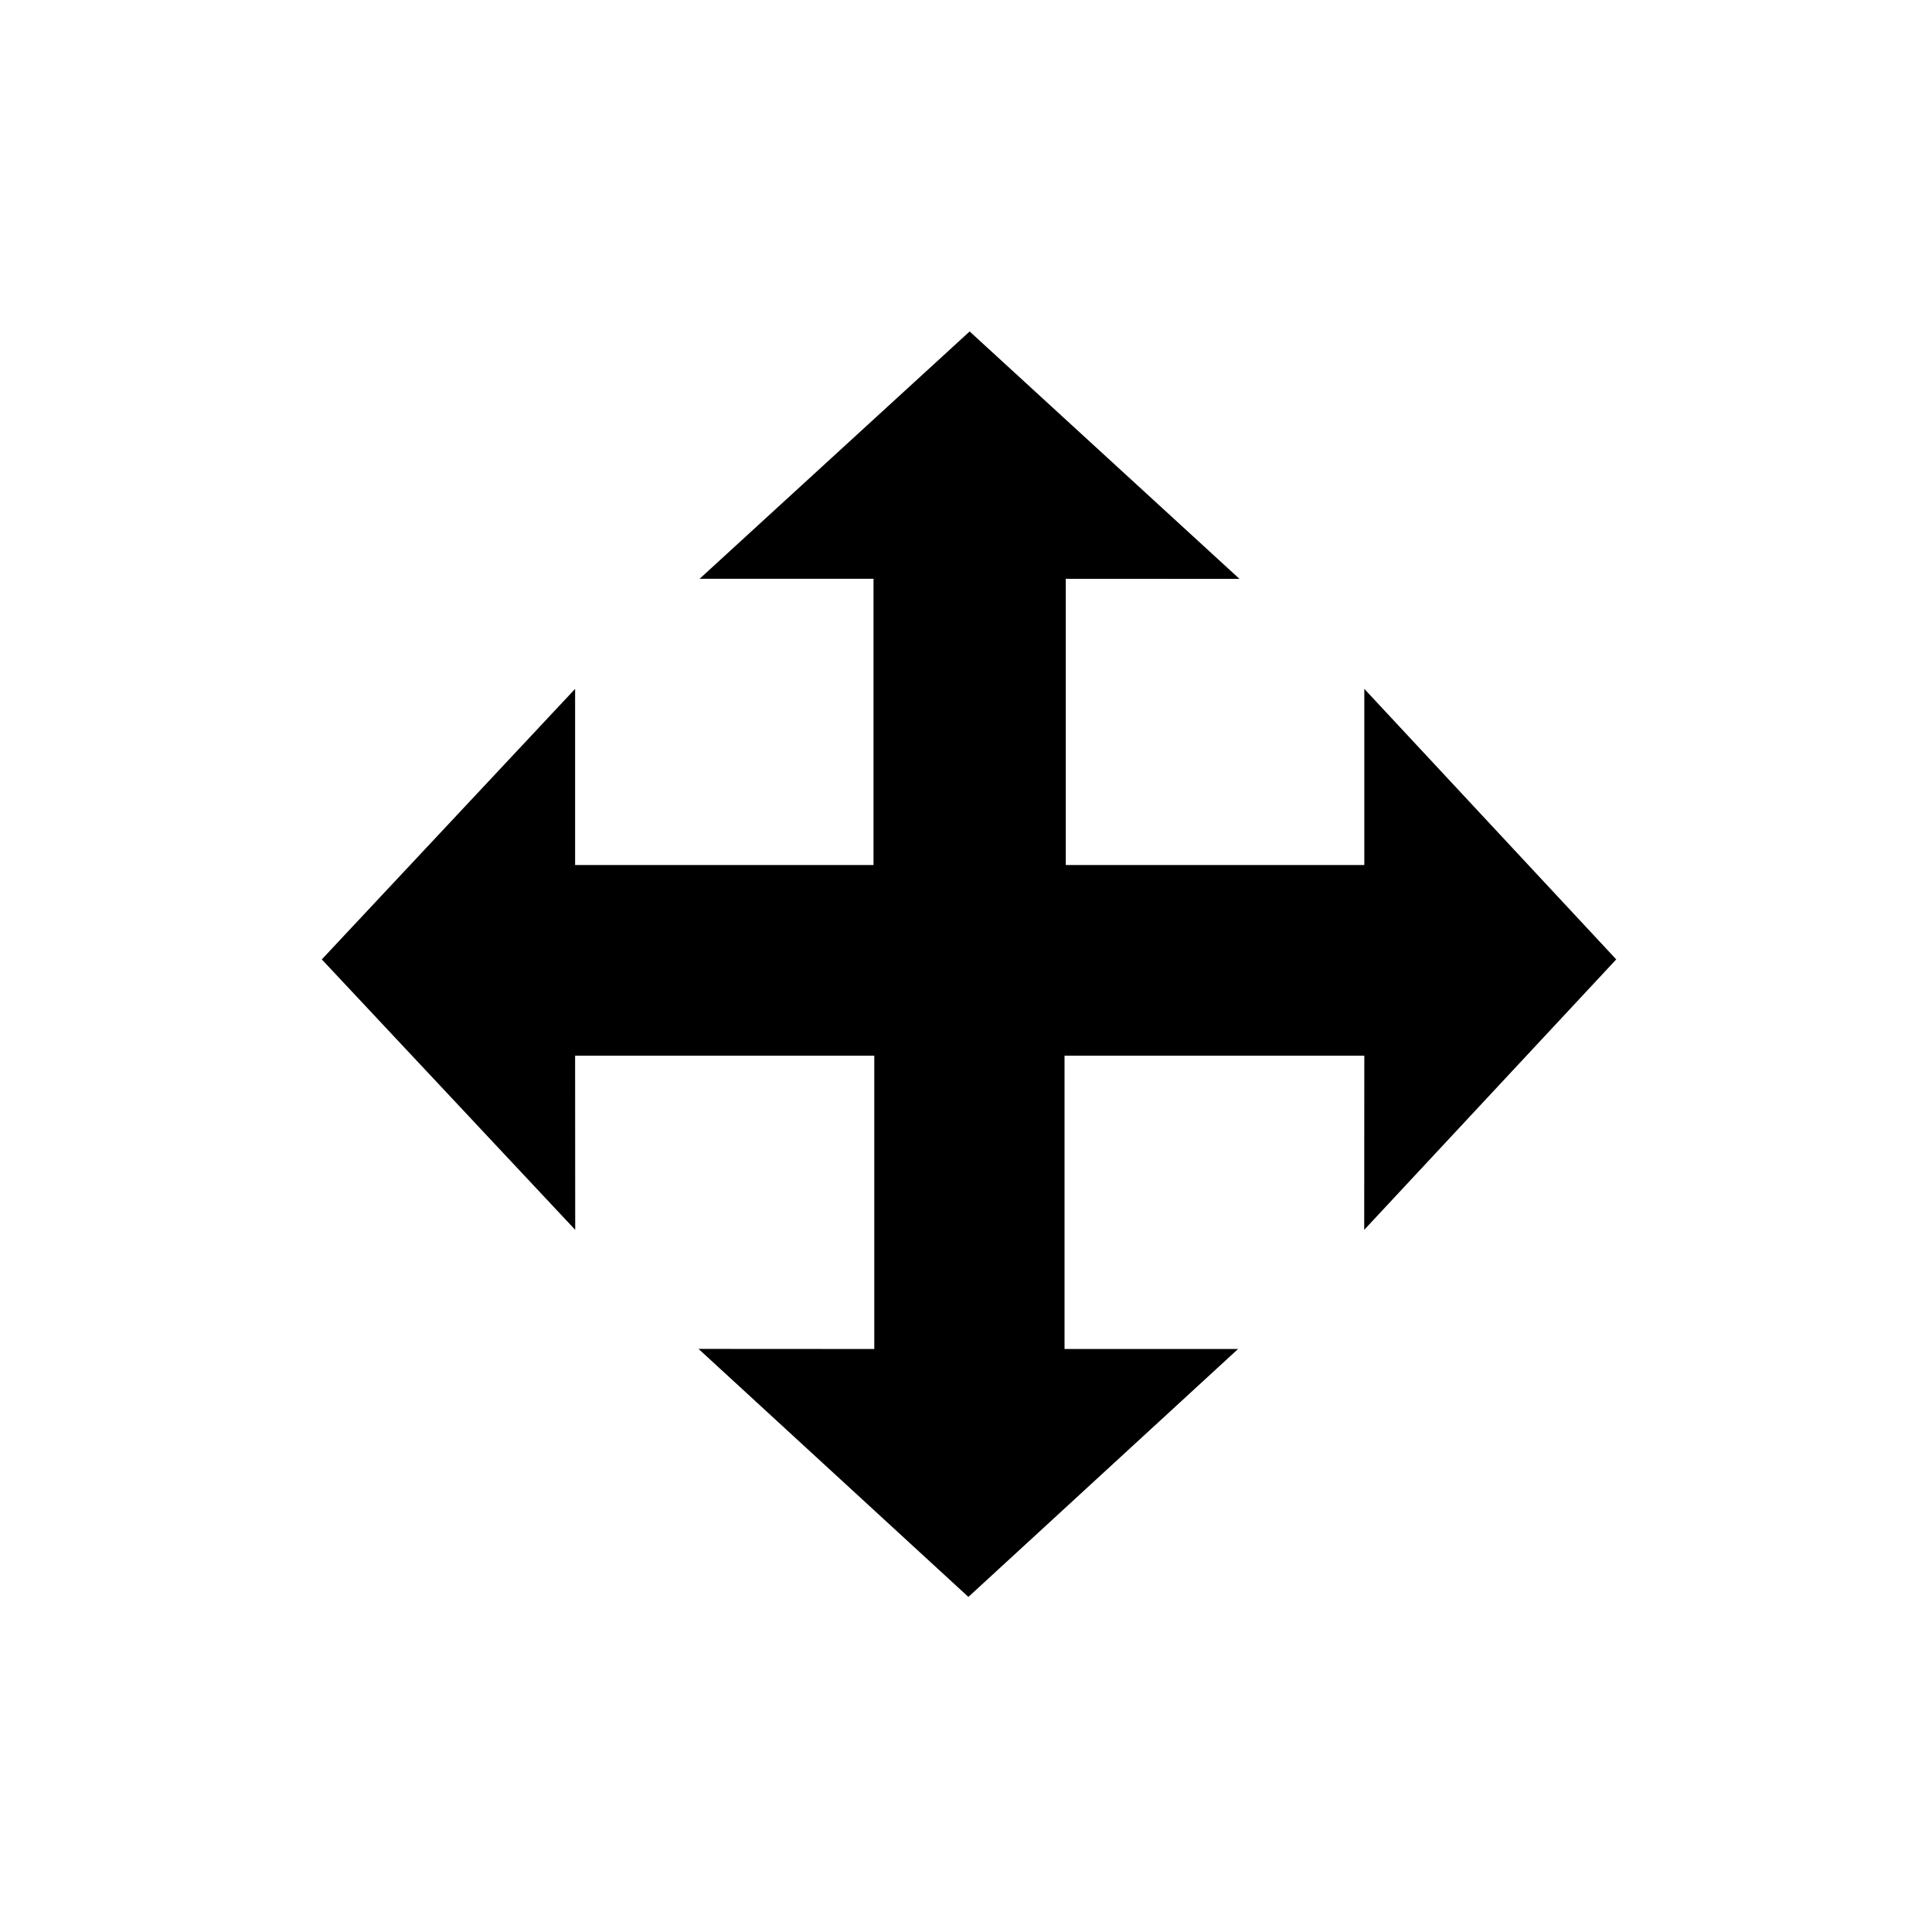 <svg width="256" height="256" viewBox="0 0 256 256" fill="none" xmlns="http://www.w3.org/2000/svg">
<g filter="url(#filter0_d_2924_2)">
<path fill-rule="evenodd" clip-rule="evenodd" d="M154.056 89.546H166.881V102.288H154.056V89.546ZM166.881 166H154.056V153.257H166.881V166ZM102.757 102.288H89.932V89.546H102.757V102.288ZM102.757 166H89.932V153.257H102.757V166ZM128.406 26L26 127.785L92.971 194.313L128.406 229.52L230.8 127.773L128.406 26Z" fill="#FFFFFF"/>
</g>
<path fill-rule="evenodd" clip-rule="evenodd" d="M214.16 127.126L180.778 91.28V114.62H76.205V91.28L42.64 127.126L76.218 162.96L76.205 139.888H180.778L180.765 162.96L214.16 127.126Z" fill="#000000"/>
<path fill-rule="evenodd" clip-rule="evenodd" d="M141.056 127.798C141.056 127.752 141.093 127.715 141.139 127.715C141.184 127.715 141.222 127.678 141.222 127.633V76.694L164.24 76.706L128.483 43.92L92.7 76.694H115.744V127.664C115.744 127.693 115.767 127.715 115.795 127.715C115.823 127.715 115.846 127.738 115.846 127.766V178.75L92.56 178.737L128.317 211.6L164.049 178.75H141.056V127.798Z" fill="#000000"/>
<defs>
<filter id="filter0_d_2924_2" x="13.2" y="18.32" width="230.4" height="229.12" filterUnits="userSpaceOnUse" color-interpolation-filters="sRGB">
<feFlood flood-opacity="0" result="BackgroundImageFix"/>
<feColorMatrix in="SourceAlpha" type="matrix" values="0 0 0 0 0 0 0 0 0 0 0 0 0 0 0 0 0 0 127 0" result="hardAlpha"/>
<feOffset dy="5.12"/>
<feGaussianBlur stdDeviation="6.4"/>
<feColorMatrix type="matrix" values="0 0 0 0 0 0 0 0 0 0 0 0 0 0 0 0 0 0 0.25 0"/>
<feBlend mode="normal" in2="BackgroundImageFix" result="effect1_dropShadow_2924_2"/>
<feBlend mode="normal" in="SourceGraphic" in2="effect1_dropShadow_2924_2" result="shape"/>
</filter>
</defs>
</svg>
